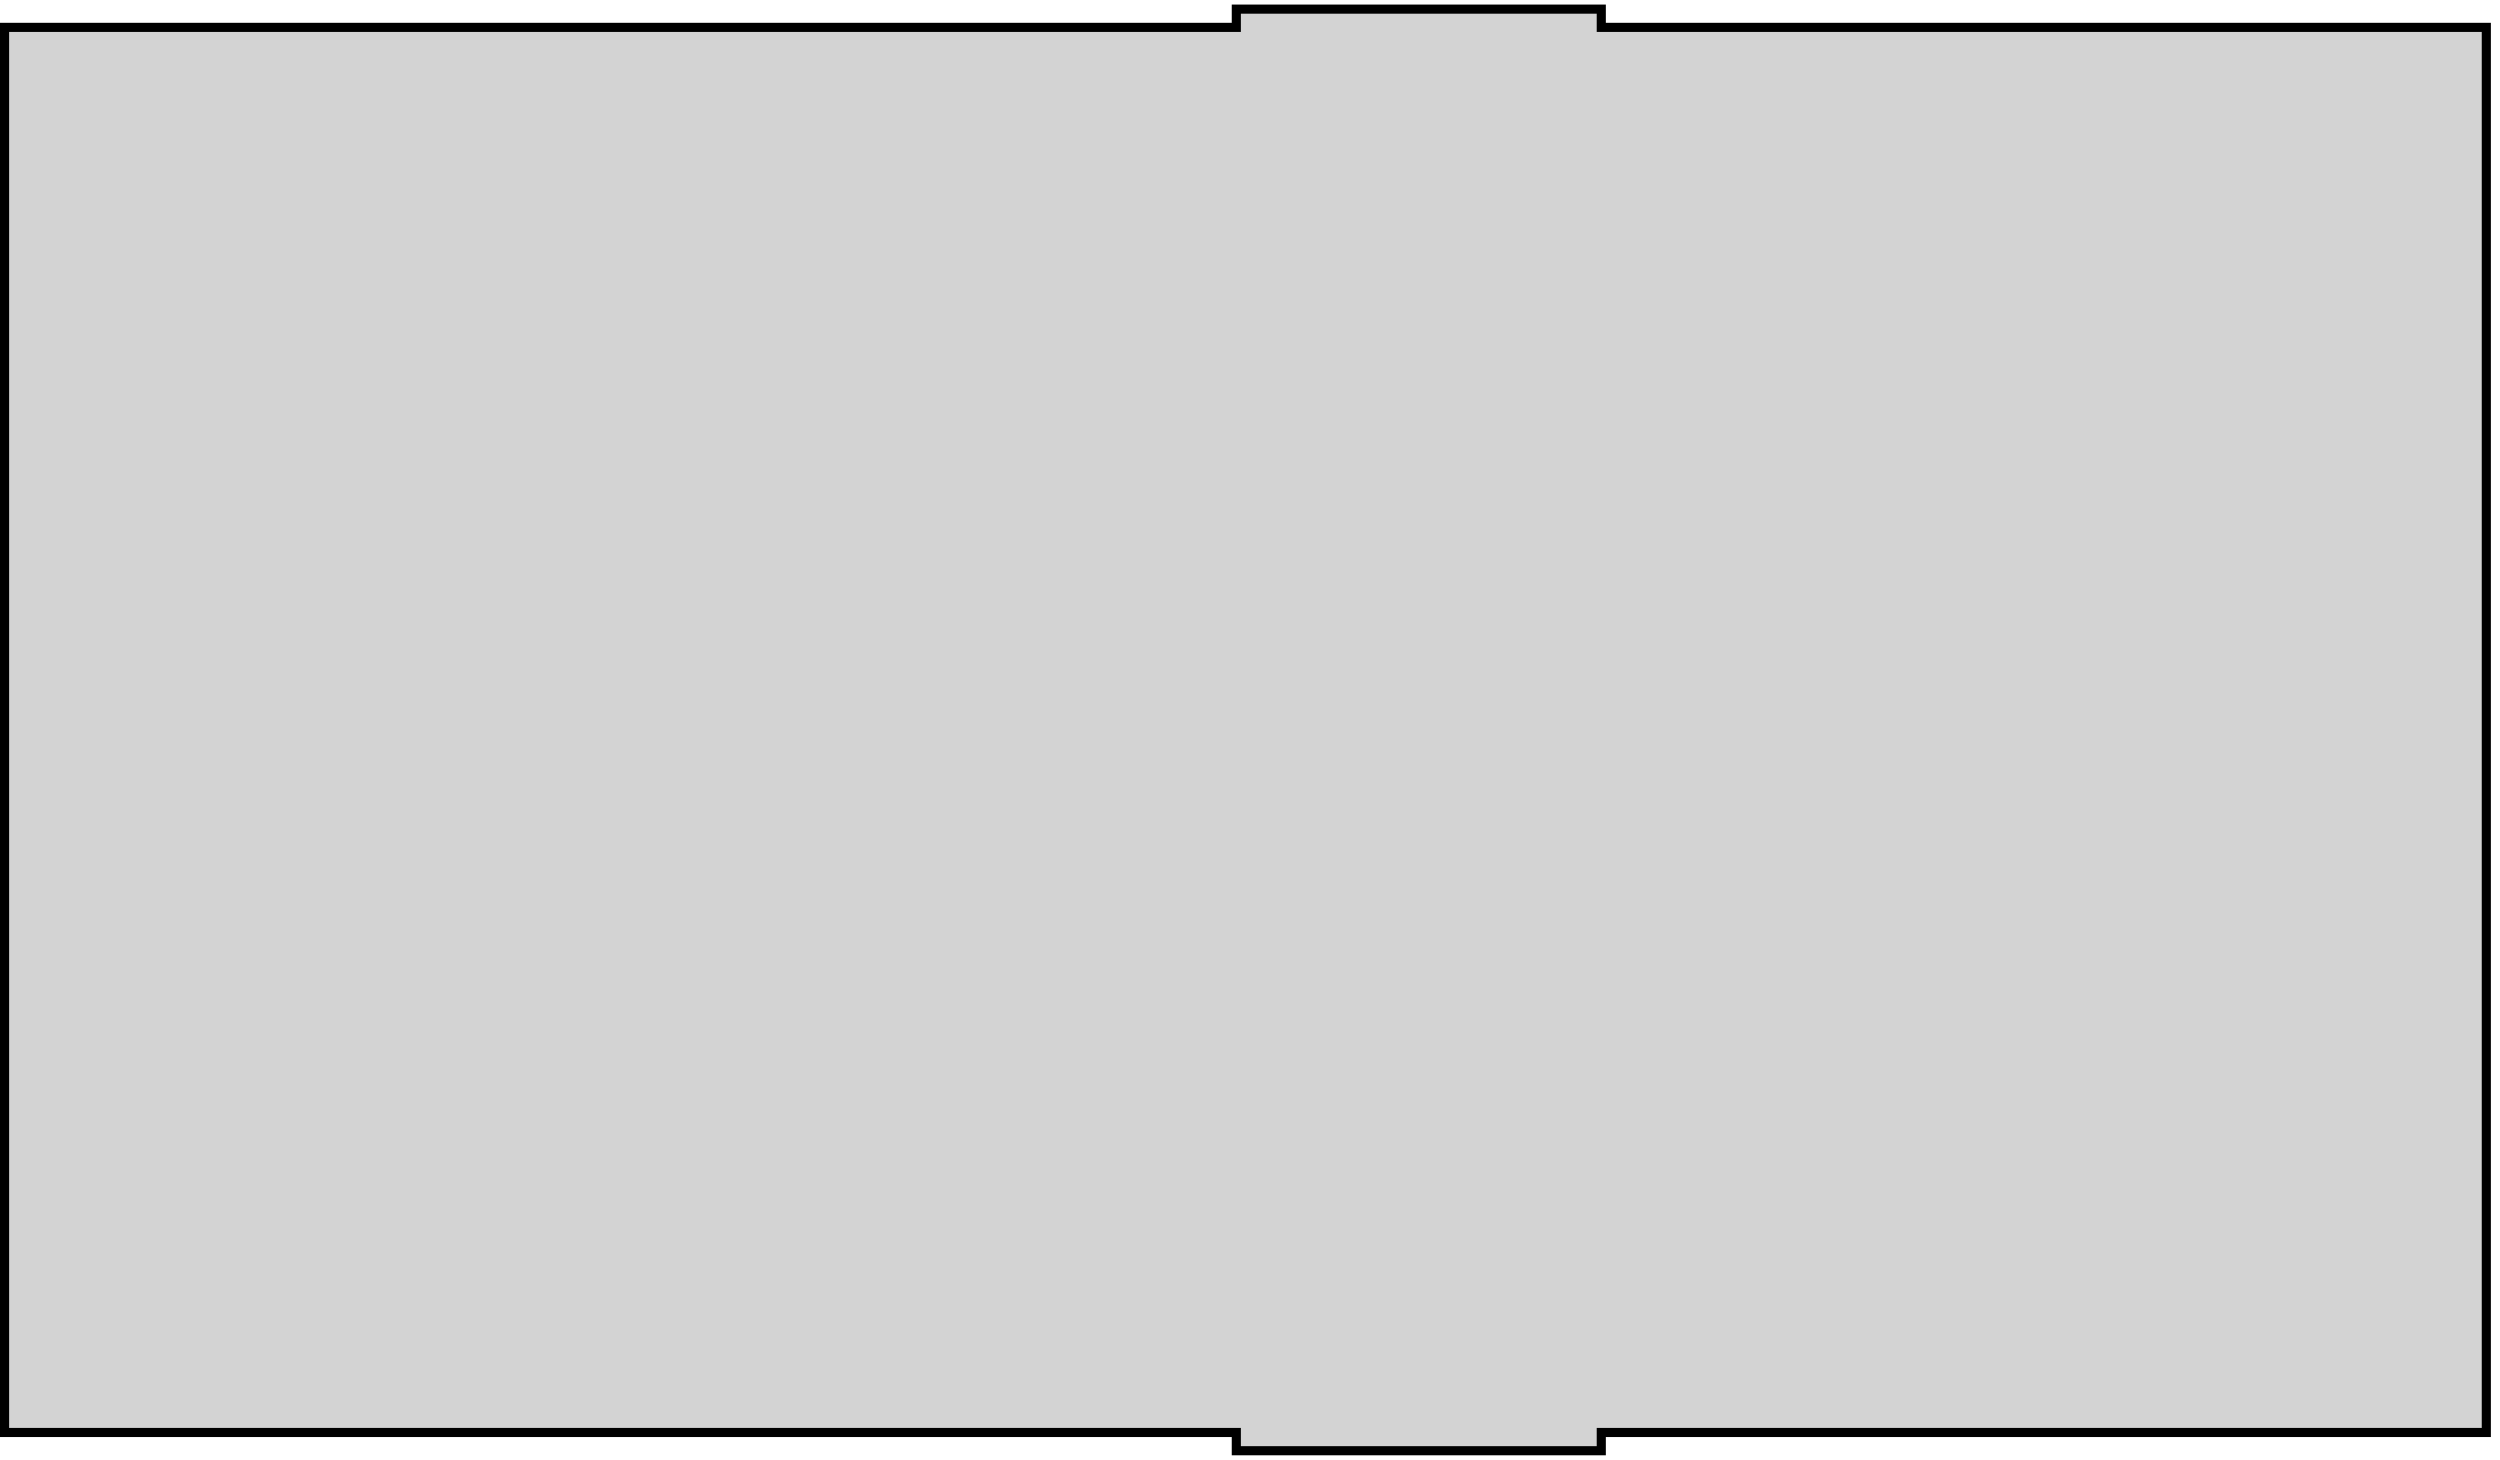<?xml version="1.0" standalone="no"?>
<!DOCTYPE svg PUBLIC "-//W3C//DTD SVG 1.1//EN" "http://www.w3.org/Graphics/SVG/1.1/DTD/svg11.dtd">
<svg width="137mm" height="80mm" viewBox="-89 -40 137 80" xmlns="http://www.w3.org/2000/svg" version="1.1">
<title>OpenSCAD Model</title>
<path d="
M -1.25,38.5 L 47.25,38.5 L 47.25,-38.5 L -1.25,-38.5 L -1.25,-39.5 L -21.25,-39.5
 L -21.25,-38.5 L -88.75,-38.5 L -88.75,38.5 L -21.25,38.5 L -21.25,39.5 L -1.25,39.5
 z
" stroke="black" fill="lightgray" stroke-width="0.5"/>
</svg>
